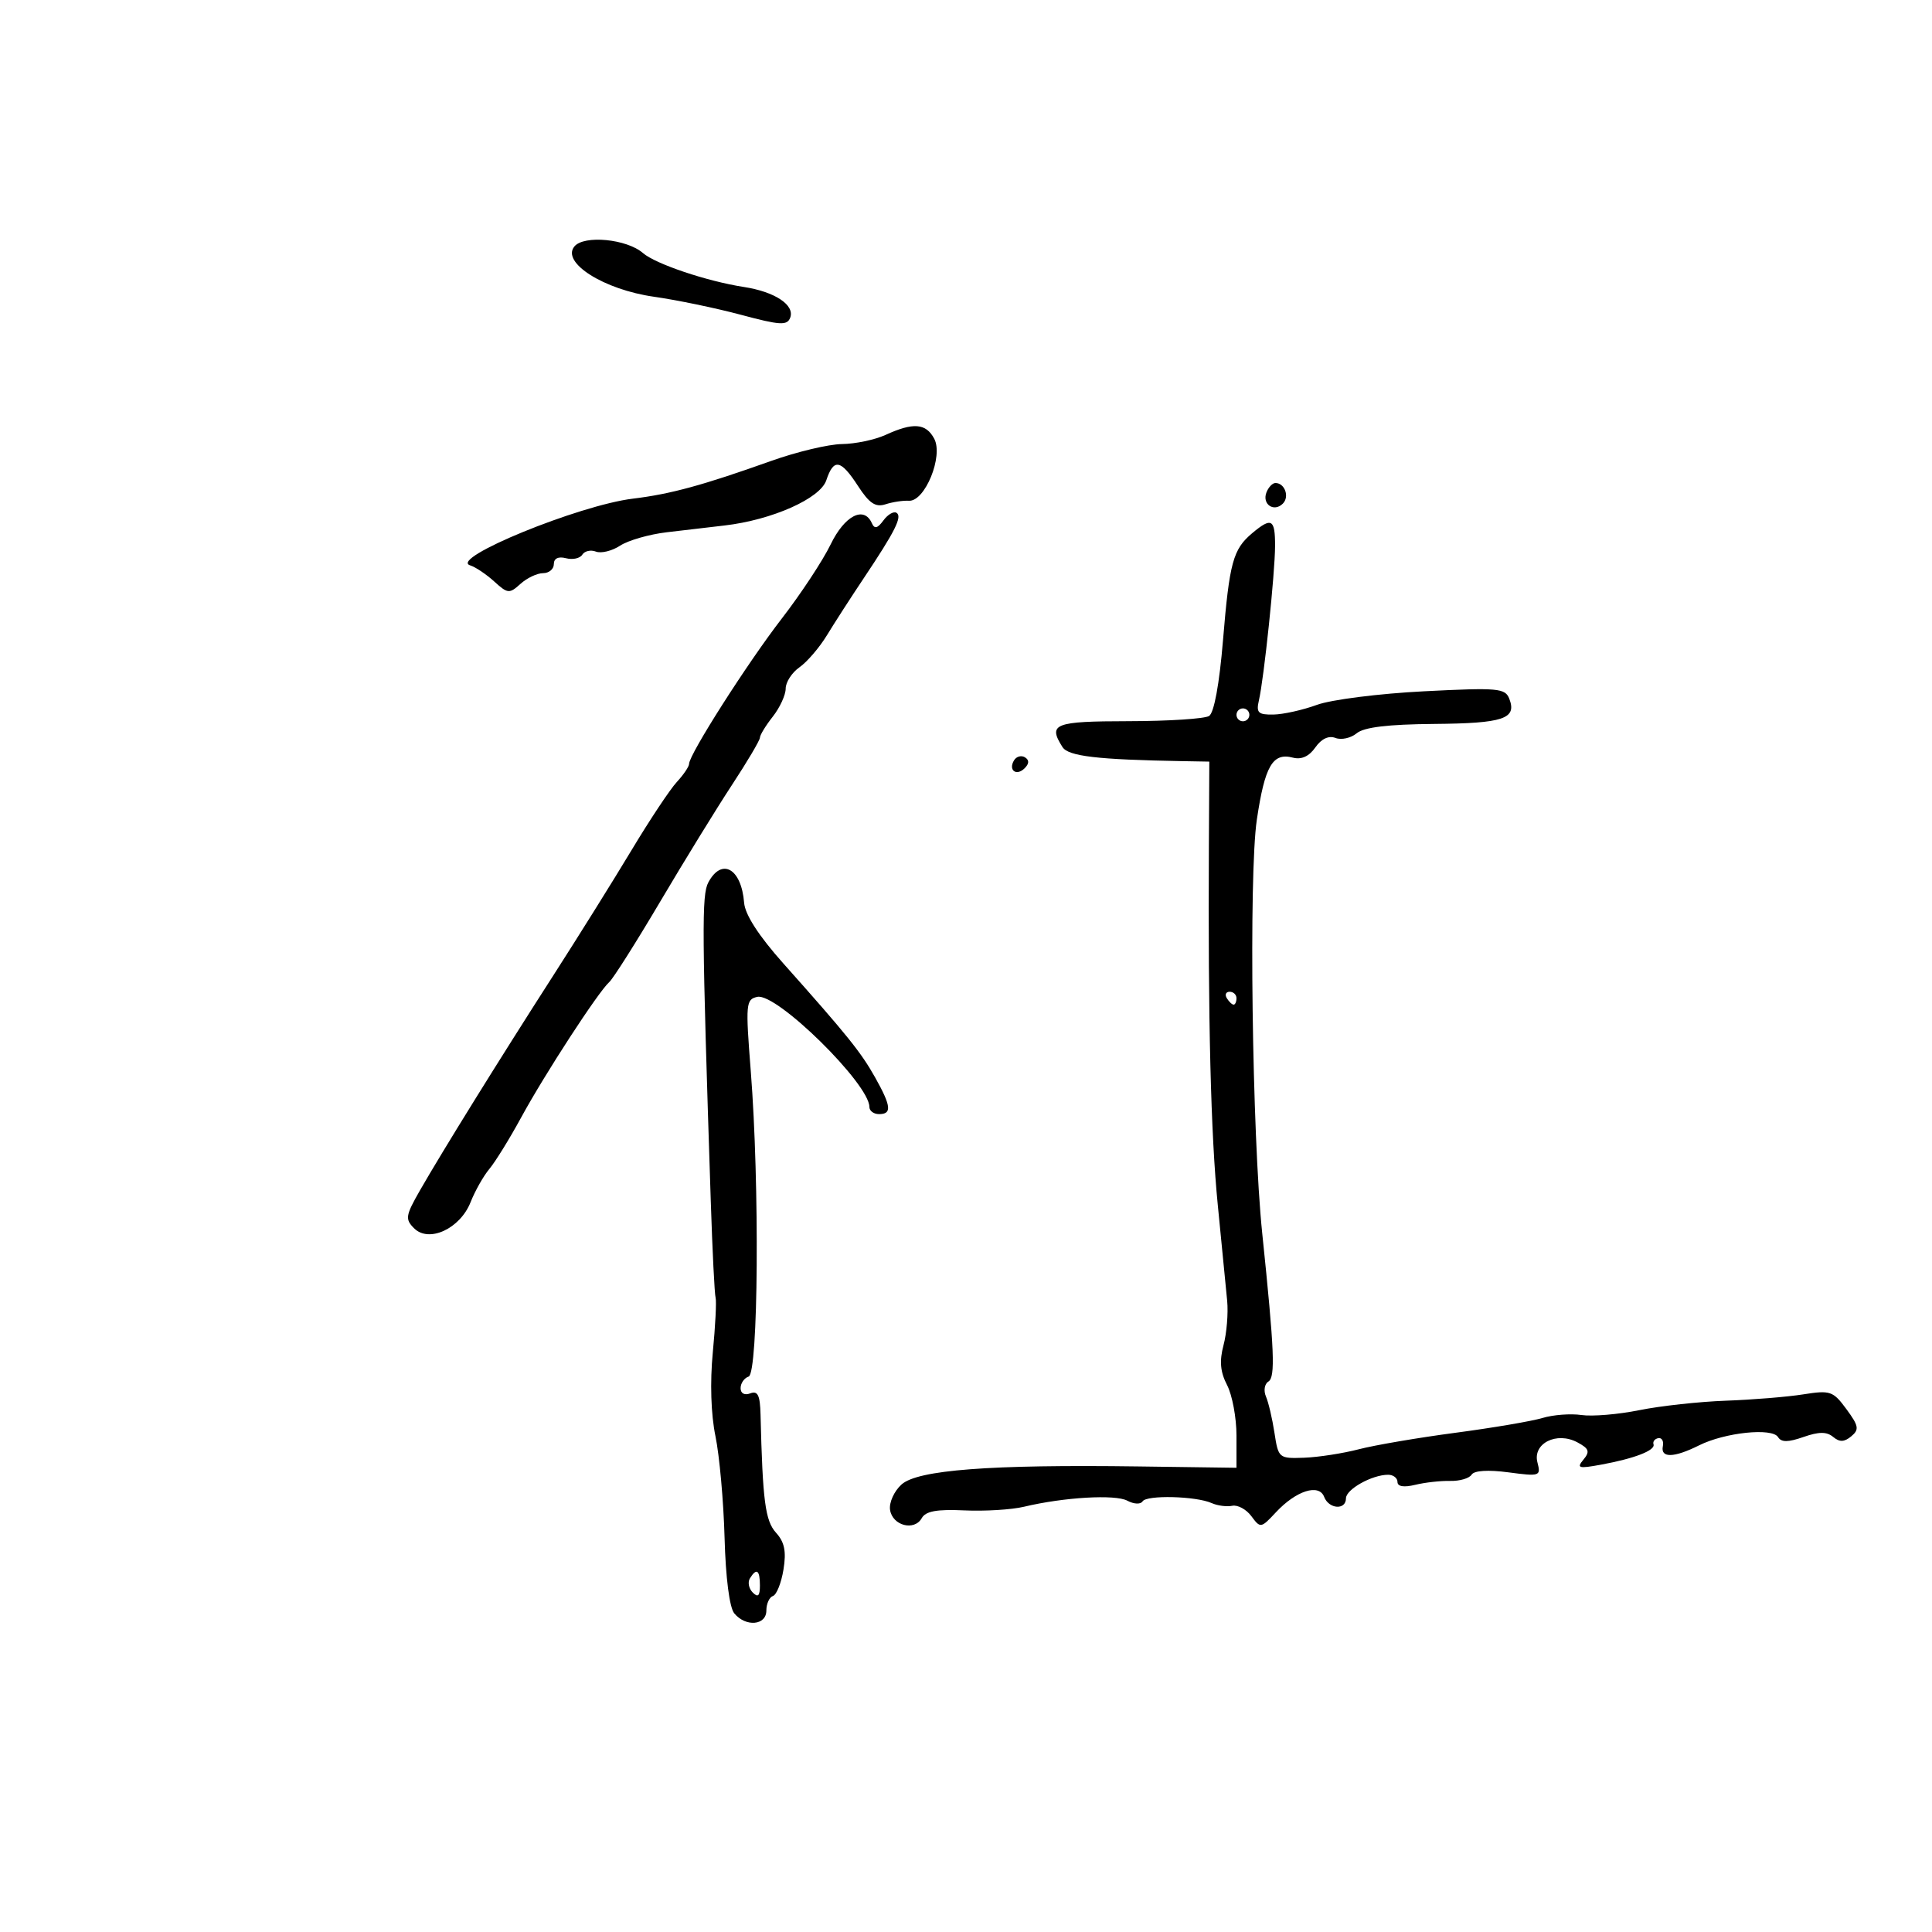 <svg xmlns="http://www.w3.org/2000/svg" width="300" height="300" viewBox="0 0 300 300" version="1.1">
	<path d="M 89.194 38.266 C 87.116 40.771, 93.768 44.976, 101.550 46.078 C 105.110 46.583, 111.200 47.847, 115.084 48.889 C 121.112 50.506, 122.227 50.572, 122.698 49.343 C 123.453 47.376, 120.341 45.305, 115.513 44.562 C 109.778 43.678, 101.783 40.990, 99.828 39.287 C 97.322 37.105, 90.686 36.469, 89.194 38.266 M 137.500 67.536 C 135.850 68.292, 132.804 68.930, 130.731 68.955 C 128.658 68.980, 123.708 70.160, 119.731 71.578 C 109.135 75.356, 104.126 76.723, 98.293 77.428 C 89.898 78.443, 69.647 86.736, 73 87.785 C 73.825 88.043, 75.508 89.171, 76.740 90.292 C 78.836 92.199, 79.096 92.223, 80.818 90.664 C 81.830 89.749, 83.410 89, 84.329 89 C 85.248 89, 86 88.367, 86 87.594 C 86 86.708, 86.698 86.370, 87.887 86.681 C 88.925 86.952, 90.064 86.705, 90.419 86.131 C 90.774 85.557, 91.728 85.342, 92.540 85.654 C 93.351 85.965, 95.040 85.548, 96.293 84.728 C 97.545 83.907, 100.804 82.971, 103.535 82.649 C 106.266 82.326, 110.300 81.853, 112.500 81.598 C 119.873 80.744, 127.361 77.418, 128.307 74.578 C 129.457 71.130, 130.545 71.328, 133.241 75.478 C 134.986 78.163, 135.955 78.808, 137.500 78.306 C 138.600 77.949, 140.234 77.702, 141.130 77.757 C 143.625 77.911, 146.514 70.829, 145.063 68.118 C 143.775 65.710, 141.816 65.560, 137.500 67.536 M 196.651 76.468 C 195.945 78.306, 197.820 79.580, 199.200 78.200 C 200.267 77.133, 199.500 75, 198.048 75 C 197.589 75, 196.960 75.661, 196.651 76.468 M 137.173 80.816 C 136.266 82.054, 135.793 82.169, 135.386 81.250 C 134.170 78.499, 131.157 80.044, 128.984 84.532 C 127.778 87.025, 124.365 92.204, 121.401 96.041 C 116.066 102.945, 107 117.157, 107 118.616 C 107 119.031, 106.140 120.300, 105.090 121.436 C 104.039 122.571, 100.881 127.325, 98.073 132 C 95.264 136.675, 89.785 145.450, 85.897 151.500 C 77.517 164.540, 68.667 178.805, 65.217 184.833 C 62.966 188.765, 62.881 189.310, 64.303 190.731 C 66.606 193.034, 71.450 190.789, 73.076 186.664 C 73.762 184.924, 75.077 182.600, 75.998 181.500 C 76.919 180.400, 79.142 176.800, 80.938 173.500 C 84.598 166.776, 92.891 154.032, 94.602 152.500 C 95.216 151.950, 98.778 146.325, 102.517 140 C 106.256 133.675, 111.269 125.524, 113.658 121.887 C 116.046 118.250, 118 114.946, 118 114.545 C 118 114.144, 118.900 112.671, 120 111.273 C 121.100 109.874, 122 107.916, 122 106.922 C 122 105.927, 122.967 104.436, 124.150 103.608 C 125.332 102.780, 127.245 100.549, 128.400 98.652 C 129.555 96.754, 132.119 92.779, 134.098 89.818 C 139.012 82.468, 140.145 80.207, 139.206 79.627 C 138.766 79.355, 137.851 79.890, 137.173 80.816 M 194.451 82.783 C 191.462 85.288, 190.909 87.315, 189.905 99.441 C 189.344 106.206, 188.522 110.686, 187.749 111.176 C 187.062 111.612, 181.438 111.976, 175.250 111.985 C 163.694 112, 162.697 112.390, 164.979 116 C 165.883 117.431, 170.358 117.956, 183.642 118.190 L 187.783 118.263 187.714 131.382 C 187.571 158.493, 188.011 176.177, 189.102 187.164 C 189.721 193.399, 190.376 200.075, 190.556 202 C 190.737 203.925, 190.480 207.023, 189.986 208.884 C 189.330 211.352, 189.481 213.030, 190.544 215.084 C 191.345 216.633, 192 220.154, 192 222.908 L 192 227.916 176.750 227.708 C 153.690 227.394, 142.487 228.249, 139.982 230.516 C 138.843 231.547, 138.044 233.310, 138.206 234.435 C 138.560 236.896, 141.974 237.797, 143.129 235.735 C 143.735 234.651, 145.473 234.335, 149.726 234.532 C 152.902 234.680, 157.075 234.426, 159 233.967 C 165.209 232.487, 173.170 232.020, 175.049 233.026 C 176.074 233.575, 177.117 233.620, 177.420 233.129 C 178.046 232.117, 185.709 232.310, 188.147 233.399 C 189.053 233.804, 190.490 233.992, 191.341 233.817 C 192.192 233.643, 193.532 234.372, 194.318 235.438 C 195.714 237.329, 195.804 237.315, 198.124 234.827 C 201.252 231.472, 204.807 230.334, 205.612 232.431 C 206.346 234.344, 209 234.524, 209 232.661 C 209 231.261, 213.043 229, 215.547 229 C 216.346 229, 217 229.502, 217 230.117 C 217 230.830, 217.992 230.991, 219.750 230.563 C 221.262 230.194, 223.708 229.922, 225.184 229.957 C 226.661 229.993, 228.157 229.556, 228.508 228.986 C 228.906 228.343, 231.074 228.206, 234.230 228.625 C 239.116 229.273, 239.289 229.214, 238.734 227.092 C 237.961 224.134, 241.716 222.243, 244.938 223.967 C 246.753 224.938, 246.914 225.399, 245.875 226.651 C 244.778 227.972, 245.116 228.071, 248.560 227.441 C 253.806 226.481, 257.073 225.218, 256.757 224.272 C 256.616 223.847, 256.950 223.417, 257.500 223.316 C 258.050 223.214, 258.368 223.777, 258.206 224.566 C 257.823 226.435, 259.920 226.386, 263.832 224.434 C 267.844 222.433, 275.175 221.665, 276.093 223.150 C 276.604 223.977, 277.639 223.973, 280.041 223.136 C 282.448 222.296, 283.648 222.293, 284.648 223.123 C 285.653 223.957, 286.376 223.933, 287.462 223.031 C 288.728 221.981, 288.627 221.413, 286.712 218.812 C 284.642 215.999, 284.211 215.852, 280 216.519 C 277.525 216.911, 272.125 217.352, 268 217.499 C 263.875 217.647, 257.827 218.308, 254.561 218.969 C 251.294 219.630, 247.249 219.970, 245.572 219.724 C 243.895 219.478, 241.168 219.685, 239.512 220.184 C 237.855 220.683, 231.775 221.717, 226 222.481 C 220.225 223.245, 213.475 224.396, 211 225.040 C 208.525 225.684, 204.702 226.275, 202.506 226.355 C 198.582 226.497, 198.500 226.429, 197.900 222.500 C 197.564 220.300, 196.969 217.758, 196.577 216.851 C 196.184 215.944, 196.354 214.900, 196.952 214.529 C 198.062 213.844, 197.894 209.792, 195.998 191.500 C 194.416 176.237, 193.890 135.824, 195.162 127.271 C 196.404 118.919, 197.620 116.826, 200.752 117.645 C 202.082 117.993, 203.268 117.456, 204.243 116.064 C 205.187 114.716, 206.316 114.184, 207.373 114.589 C 208.282 114.938, 209.764 114.611, 210.666 113.862 C 211.801 112.920, 215.510 112.473, 222.692 112.412 C 233.435 112.320, 235.556 111.614, 234.370 108.521 C 233.730 106.853, 232.656 106.758, 221.087 107.345 C 214.164 107.696, 206.700 108.642, 204.500 109.448 C 202.300 110.253, 199.254 110.932, 197.731 110.956 C 195.363 110.994, 195.037 110.674, 195.483 108.750 C 196.275 105.334, 197.983 88.995, 197.992 84.750 C 198.001 80.581, 197.447 80.273, 194.451 82.783 M 192 111 C 192 111.550, 192.450 112, 193 112 C 193.550 112, 194 111.550, 194 111 C 194 110.450, 193.550 110, 193 110 C 192.450 110, 192 110.450, 192 111 M 157.469 118.050 C 156.519 119.588, 157.820 120.580, 159.104 119.296 C 159.822 118.578, 159.839 118.019, 159.156 117.597 C 158.596 117.251, 157.837 117.455, 157.469 118.050 M 109.989 137.021 C 108.945 138.970, 108.987 144.400, 110.368 186.500 C 110.620 194.200, 110.957 200.950, 111.116 201.500 C 111.276 202.050, 111.081 205.879, 110.683 210.009 C 110.237 214.645, 110.394 219.619, 111.095 223.009 C 111.719 226.029, 112.356 233.123, 112.511 238.773 C 112.682 245.015, 113.274 249.625, 114.019 250.523 C 115.809 252.680, 119 252.398, 119 250.083 C 119 249.029, 119.461 248.013, 120.024 247.825 C 120.587 247.638, 121.322 245.790, 121.658 243.720 C 122.116 240.901, 121.826 239.465, 120.506 238.006 C 118.825 236.150, 118.425 233.099, 118.095 219.643 C 118.021 216.647, 117.665 215.915, 116.500 216.362 C 115.612 216.703, 115 216.372, 115 215.552 C 115 214.790, 115.563 213.979, 116.250 213.751 C 117.757 213.249, 117.962 183.927, 116.582 166.352 C 115.756 155.835, 115.813 155.180, 117.603 154.792 C 120.592 154.144, 135 168.306, 135 171.893 C 135 172.502, 135.675 173, 136.500 173 C 138.525 173, 138.390 171.755, 135.880 167.286 C 133.683 163.375, 131.565 160.745, 121.634 149.599 C 117.804 145.300, 115.691 142.028, 115.545 140.172 C 115.127 134.855, 112.074 133.124, 109.989 137.021 M 190.500 155 C 190.840 155.550, 191.316 156, 191.559 156 C 191.802 156, 192 155.550, 192 155 C 192 154.450, 191.523 154, 190.941 154 C 190.359 154, 190.160 154.450, 190.500 155 M 116.446 245.087 C 116.077 245.685, 116.275 246.675, 116.887 247.287 C 117.704 248.104, 118 247.815, 118 246.200 C 118 243.785, 117.481 243.413, 116.446 245.087" stroke="none" fill="black" fill-rule="evenodd"/>
</svg>